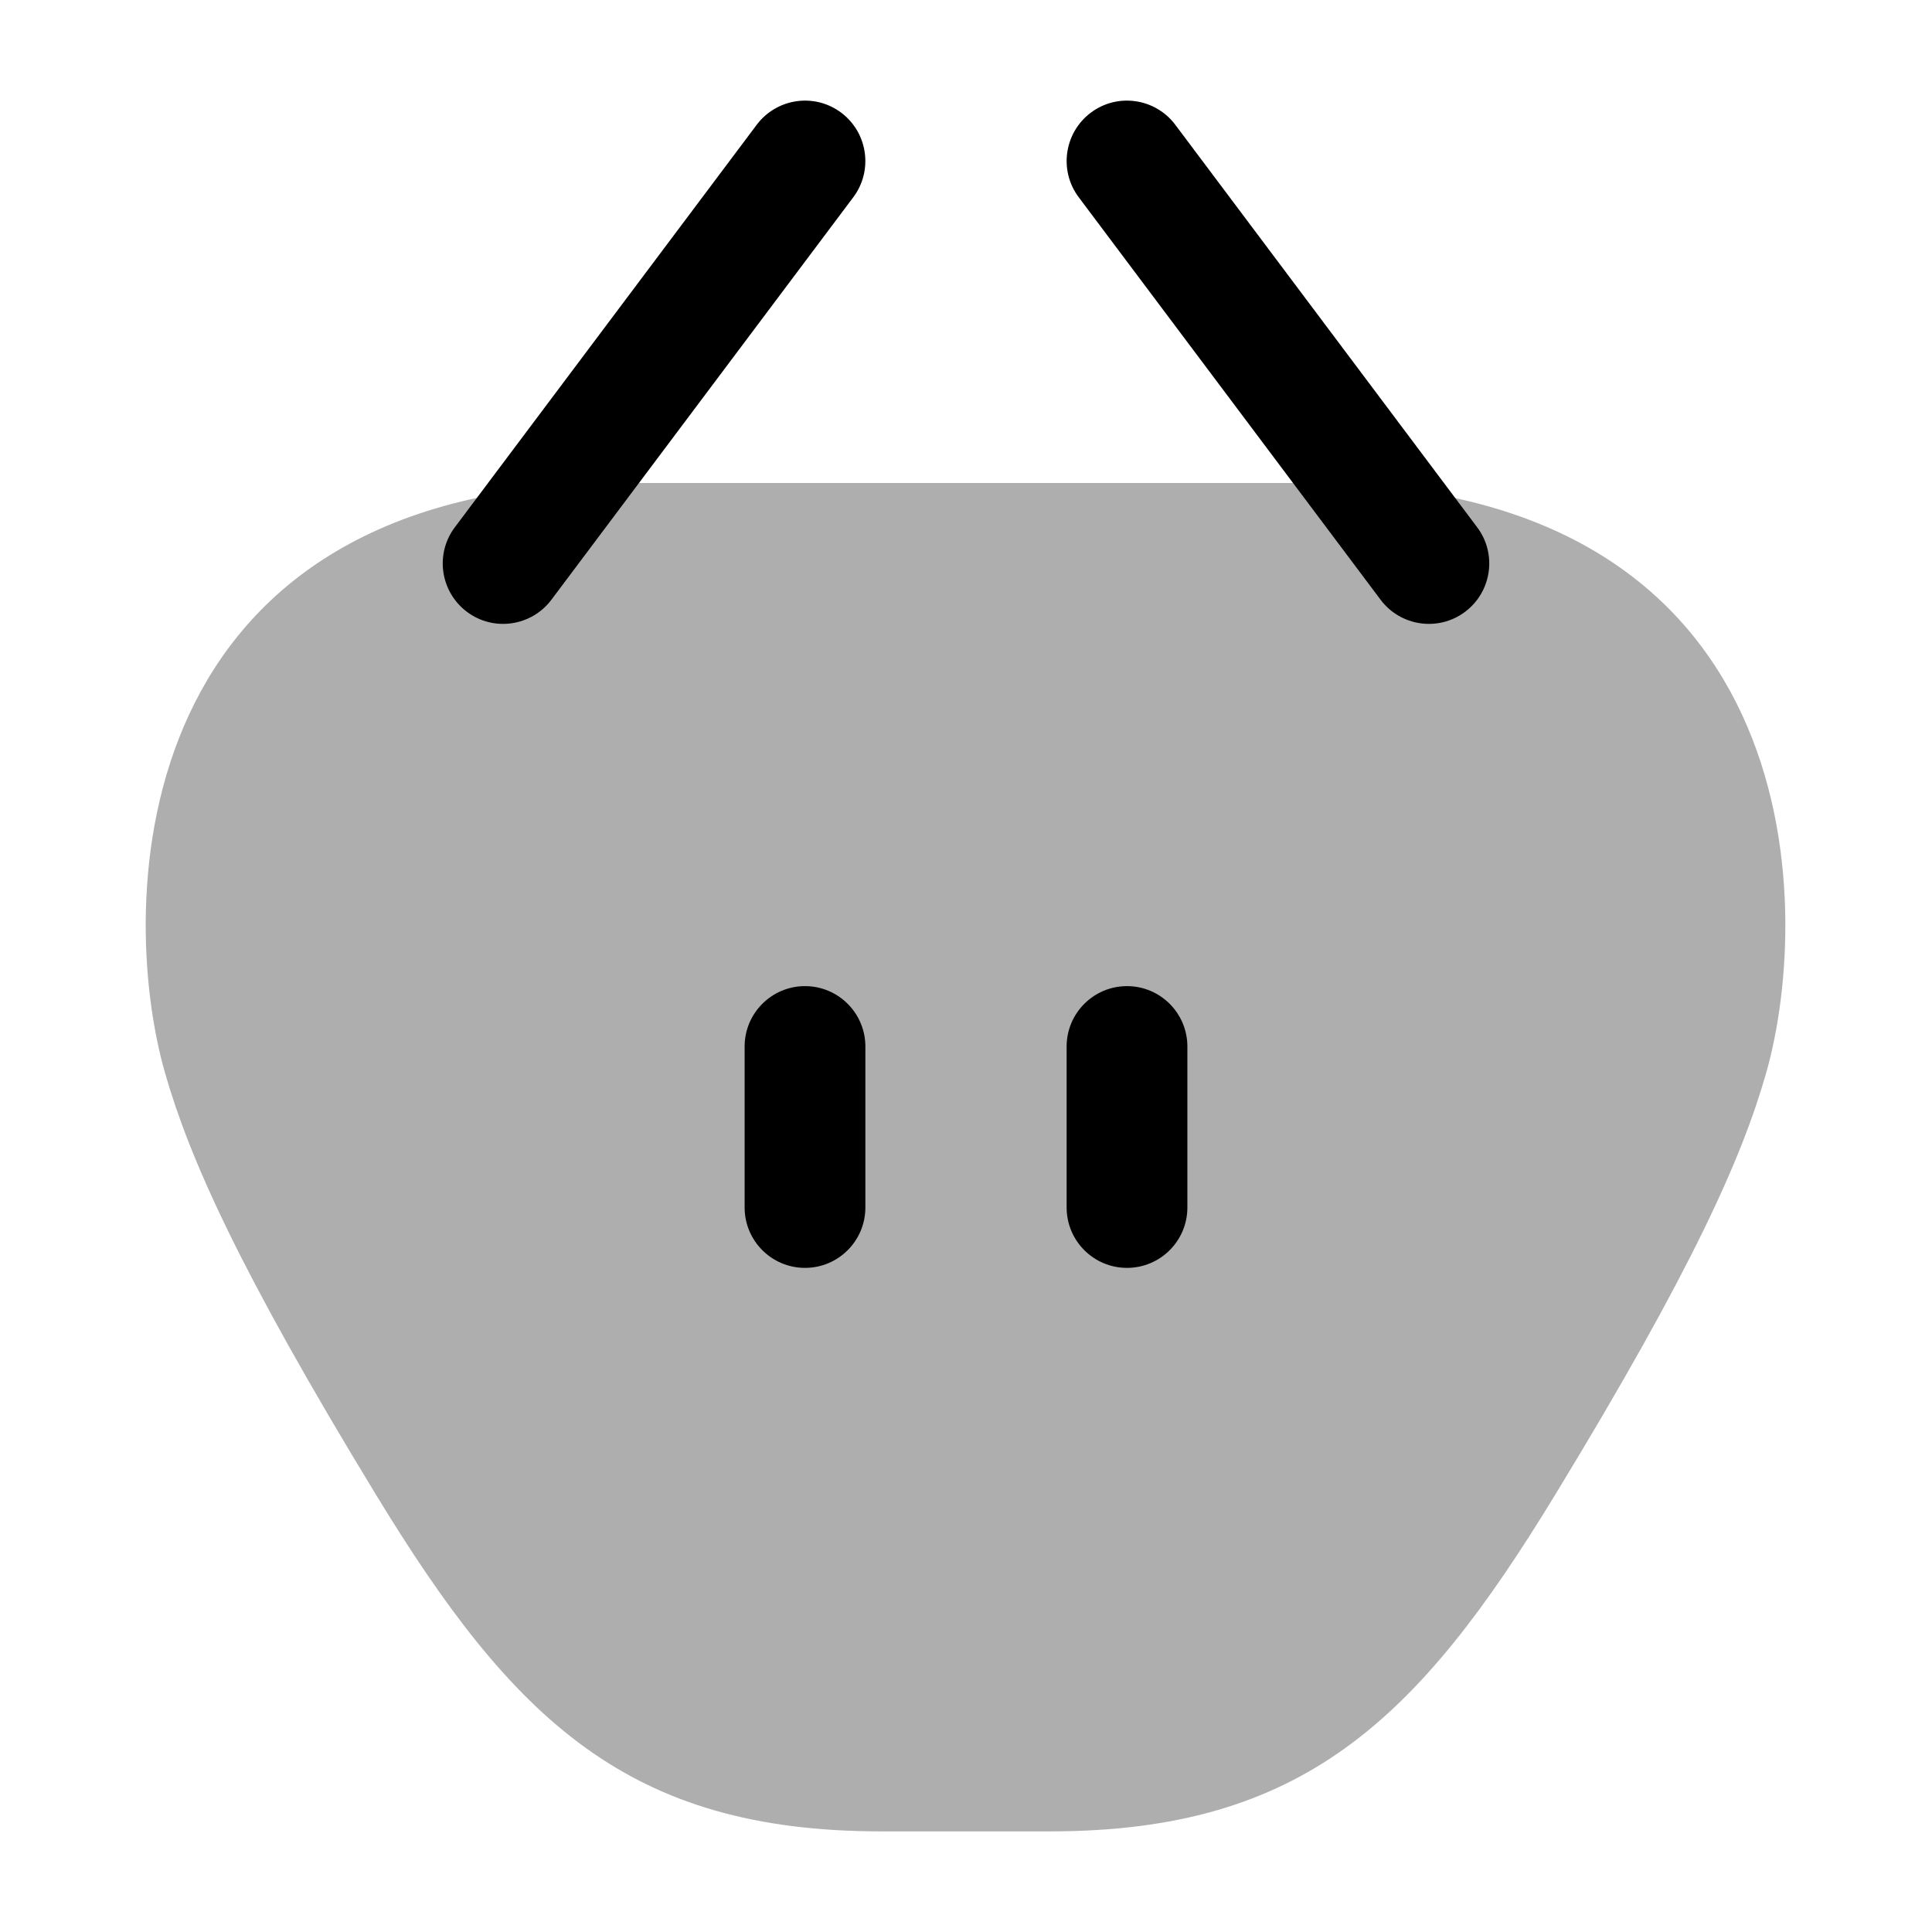 <svg width="24" height="24" viewBox="0 0 24 24" fill="none" xmlns="http://www.w3.org/2000/svg">
<path opacity="0.32" d="M2.05 13.328C2.35 14.375 2.957 15.754 4.667 18.562C6.376 21.371 7.807 22.75 10.948 22.75H13.042C16.182 22.75 17.614 21.371 19.323 18.562C21.032 15.754 21.642 14.375 21.94 13.328C22.537 11.234 22.464 6 16.182 6H7.807C1.526 6 1.449 11.234 2.05 13.328Z" fill="black"/>
<path fill-rule="evenodd" clip-rule="evenodd" d="M10 12.25C10.414 12.25 10.75 12.586 10.75 13V15C10.75 15.414 10.414 15.75 10 15.75C9.586 15.75 9.25 15.414 9.25 15V13C9.25 12.586 9.586 12.25 10 12.25Z" fill="black"/>
<path fill-rule="evenodd" clip-rule="evenodd" d="M14 12.25C14.414 12.25 14.75 12.586 14.75 13V15C14.75 15.414 14.414 15.75 14 15.75C13.586 15.75 13.25 15.414 13.25 15V13C13.25 12.586 13.586 12.25 14 12.25Z" fill="black"/>
<path fill-rule="evenodd" clip-rule="evenodd" d="M13.55 1.4C13.881 1.151 14.351 1.219 14.6 1.55L18.35 6.55C18.599 6.881 18.531 7.351 18.2 7.6C17.869 7.849 17.398 7.781 17.15 7.45L13.4 2.45C13.152 2.119 13.219 1.649 13.55 1.4Z" fill="black"/>
<path fill-rule="evenodd" clip-rule="evenodd" d="M10.45 1.4C10.781 1.649 10.848 2.119 10.6 2.45L6.85 7.45C6.601 7.781 6.131 7.849 5.8 7.6C5.469 7.351 5.401 6.881 5.65 6.55L9.4 1.55C9.649 1.219 10.119 1.151 10.45 1.4Z" fill="black"/>
</svg>
